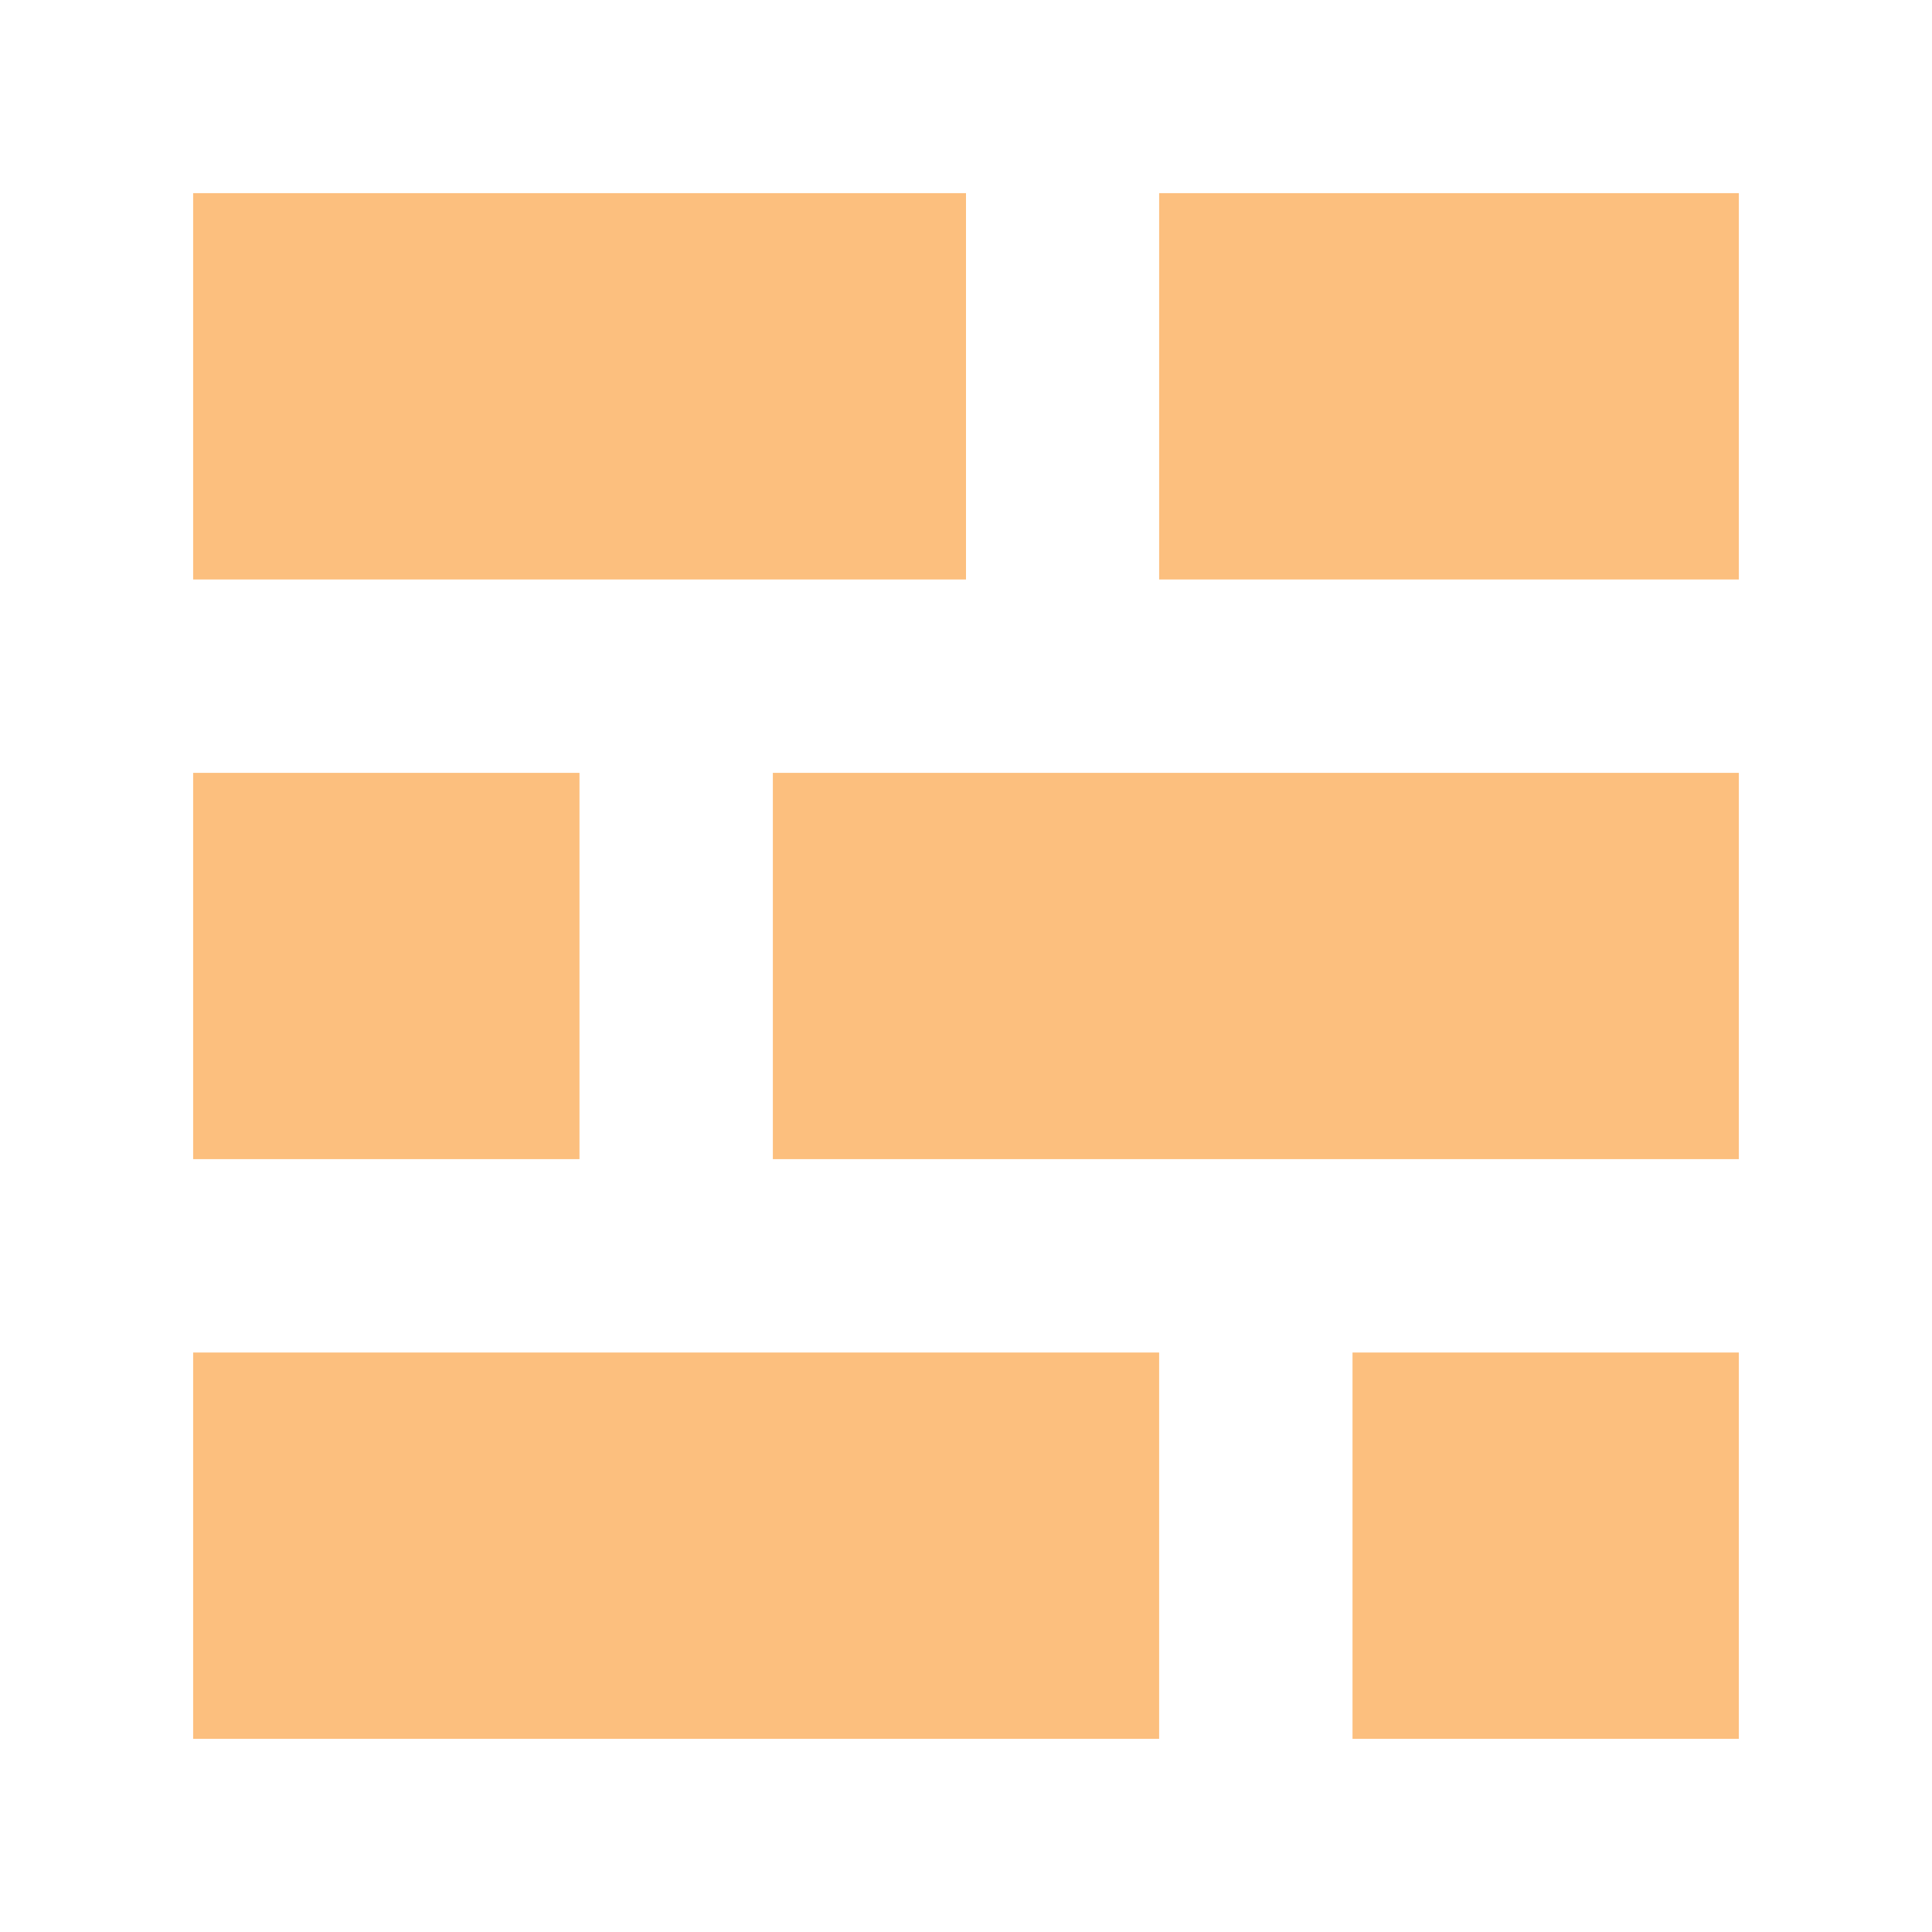 <?xml version="1.0" encoding="UTF-8"?>
<svg xmlns="http://www.w3.org/2000/svg" xmlns:xlink="http://www.w3.org/1999/xlink" width="32px" height="32px" viewBox="0 0 32 32" version="1.1">
<g id="surface1">
<path style=" stroke:none;fill-rule:nonzero;fill:rgb(98.824%,74.902%,49.412%);fill-opacity:1;" d="M 19.199 3.199 L 28.801 3.199 L 28.801 9.598 L 19.199 9.598 Z M 19.199 3.199 "/>
<path style=" stroke:none;fill-rule:nonzero;fill:rgb(98.824%,74.902%,49.412%);fill-opacity:1;" d="M 3.199 3.199 L 16 3.199 L 16 9.598 L 3.199 9.598 Z M 3.199 3.199 "/>
<path style=" stroke:none;fill-rule:nonzero;fill:rgb(98.824%,74.902%,49.412%);fill-opacity:1;" d="M 22.402 22.402 L 28.801 22.402 L 28.801 28.801 L 22.402 28.801 Z M 22.402 22.402 "/>
<path style=" stroke:none;fill-rule:nonzero;fill:rgb(98.824%,74.902%,49.412%);fill-opacity:1;" d="M 3.199 22.402 L 19.199 22.402 L 19.199 28.801 L 3.199 28.801 Z M 3.199 22.402 "/>
<path style=" stroke:none;fill-rule:nonzero;fill:rgb(98.824%,74.902%,49.412%);fill-opacity:1;" d="M 3.199 12.801 L 9.598 12.801 L 9.598 19.199 L 3.199 19.199 Z M 3.199 12.801 "/>
<path style=" stroke:none;fill-rule:nonzero;fill:rgb(98.824%,74.902%,49.412%);fill-opacity:1;" d="M 12.801 12.801 L 28.801 12.801 L 28.801 19.199 L 12.801 19.199 Z M 12.801 12.801 "/>
</g>
</svg>
